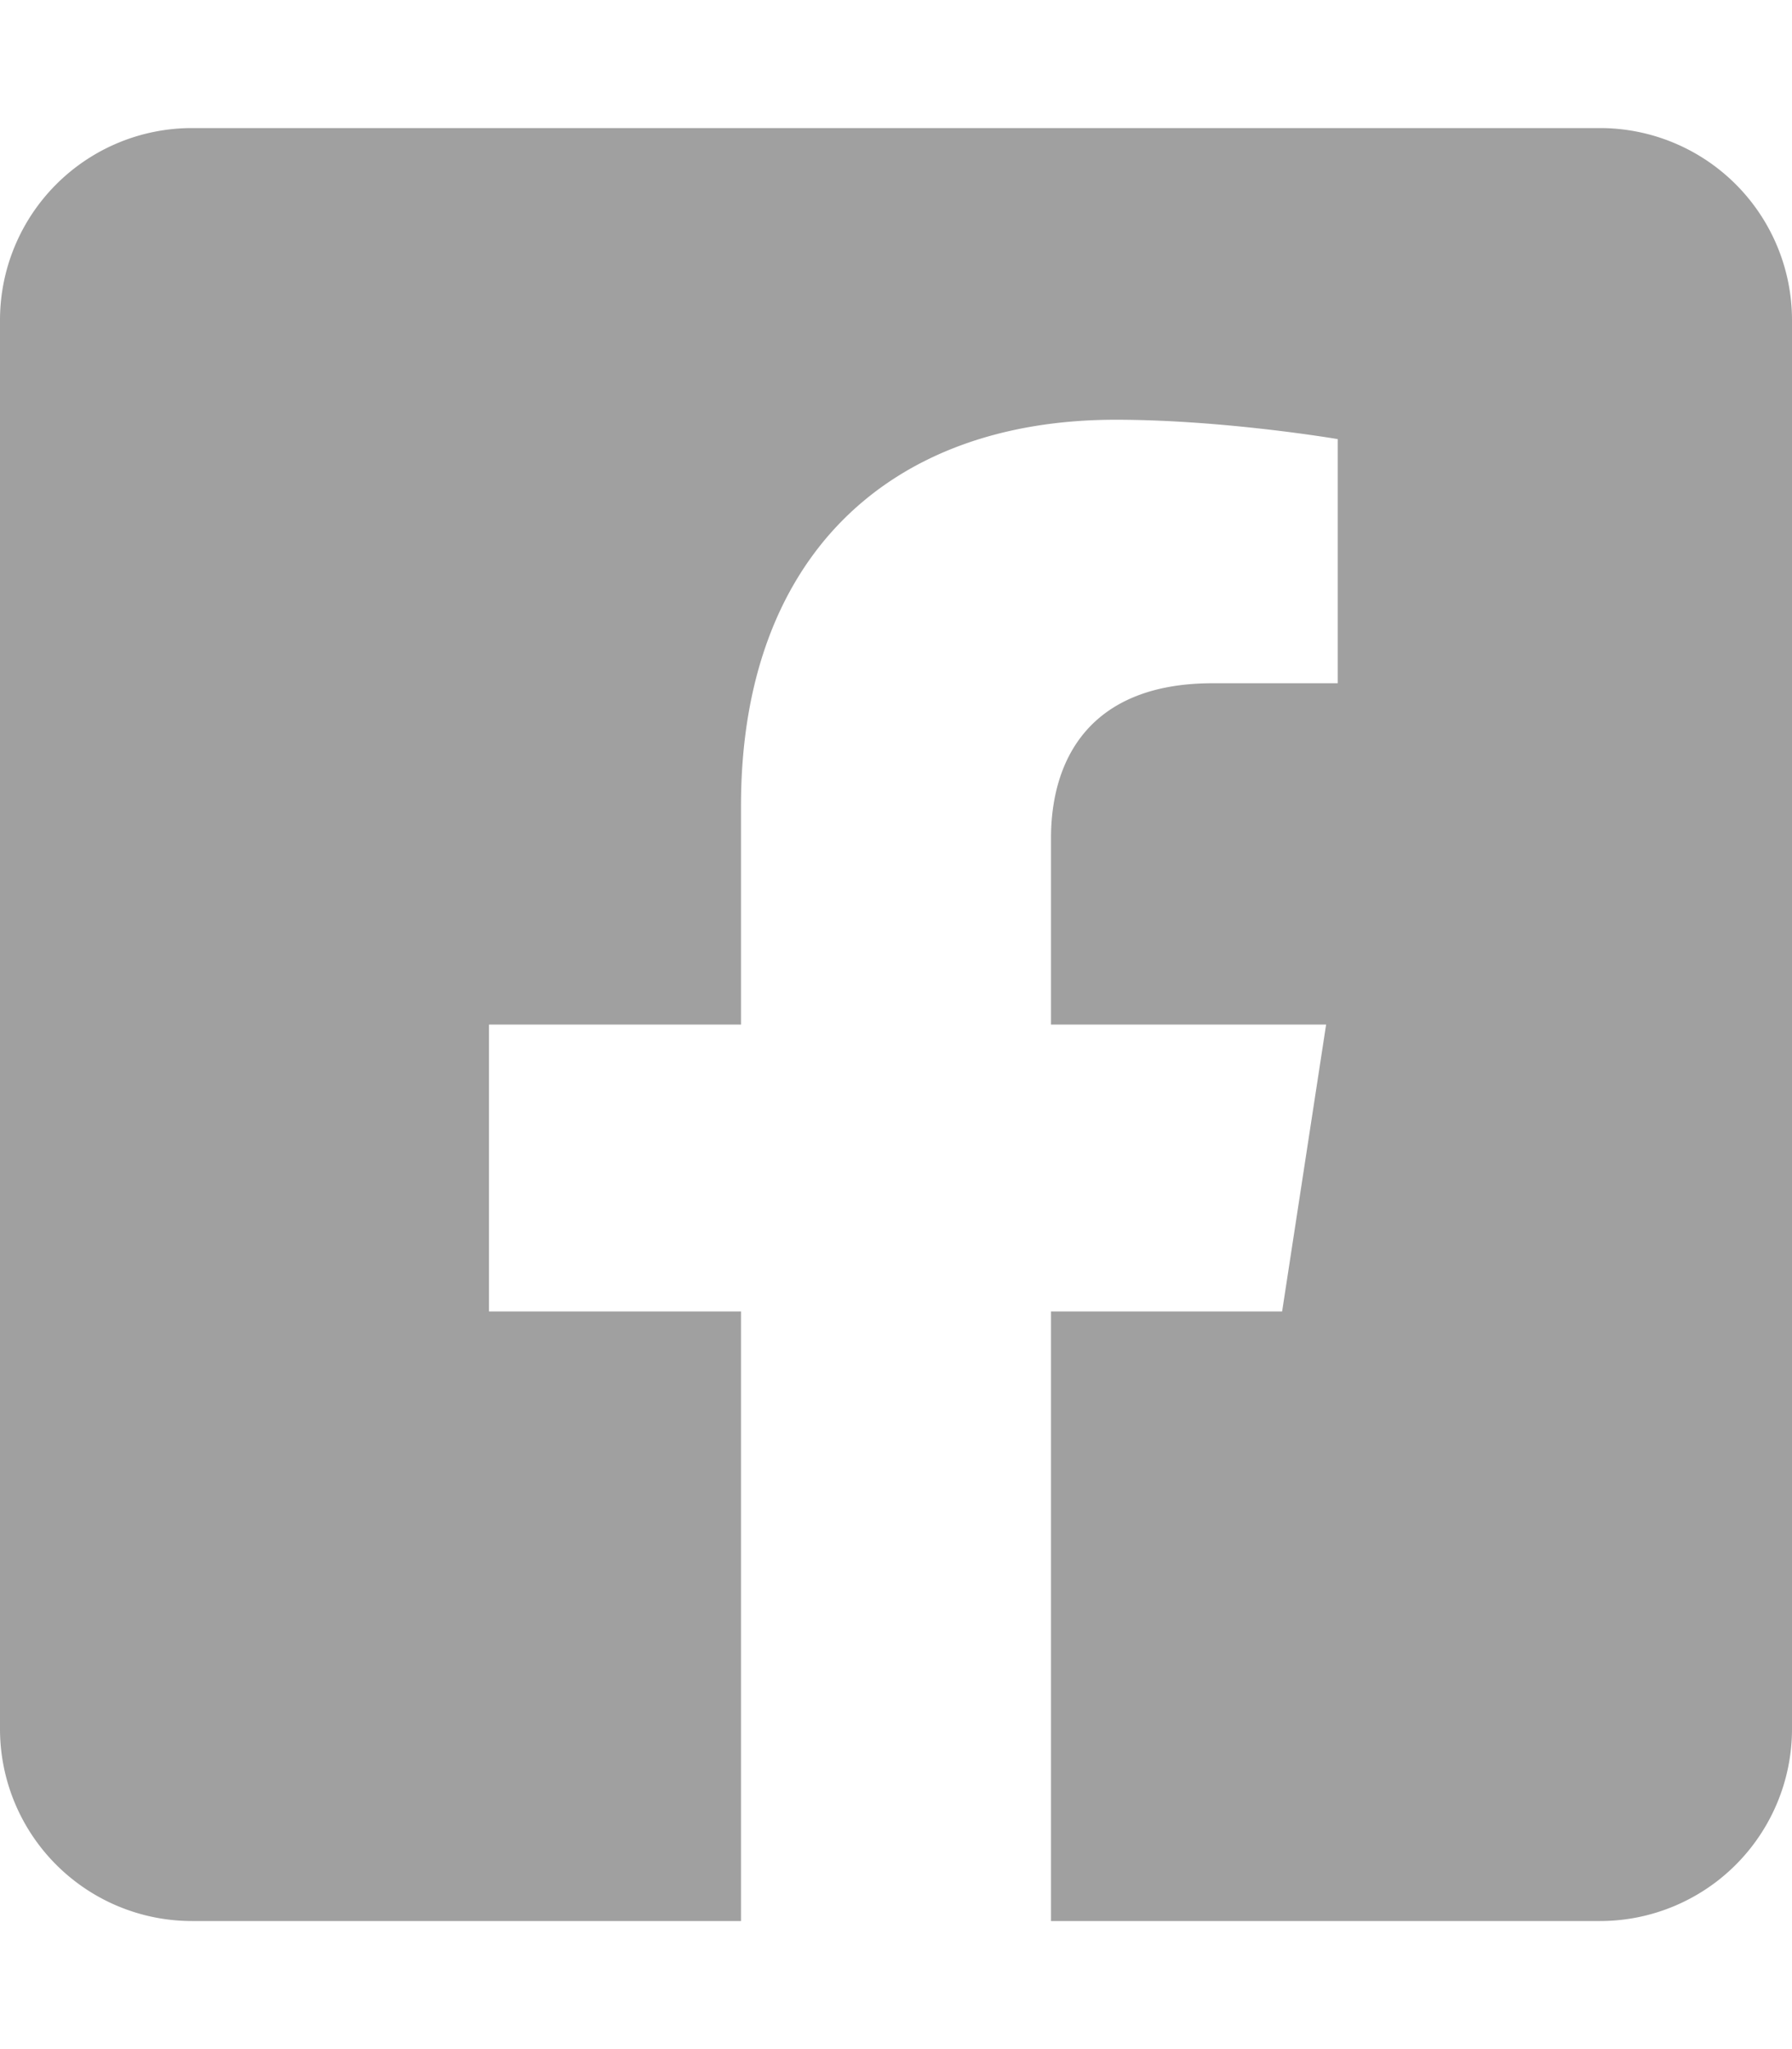 <svg aria-hidden="true" focusable="false" data-prefix="fab" data-icon="facebook-square" class="svg-inline--fa fa-facebook-square fa-w-14" role="img" xmlns="http://www.w3.org/2000/svg" viewBox="0 0 448 512"><path fill="#a0a0a0" d="M400 32H48A48 48 0 0 0 0 80v352a48 48 0 0 0 48 48h137.25V327.69h-63V256h63v-54.64c0-62.15 37-96.48 93.67-96.48 27.14 0 55.52 4.84 55.52 4.84v61h-31.27c-30.81 0-40.42 19.12-40.42 38.73V256h68.78l-11 71.69h-57.78V480H400a48 48 0 0 0 48-48V80a48 48 0 0 0-48-48z"></path></svg>